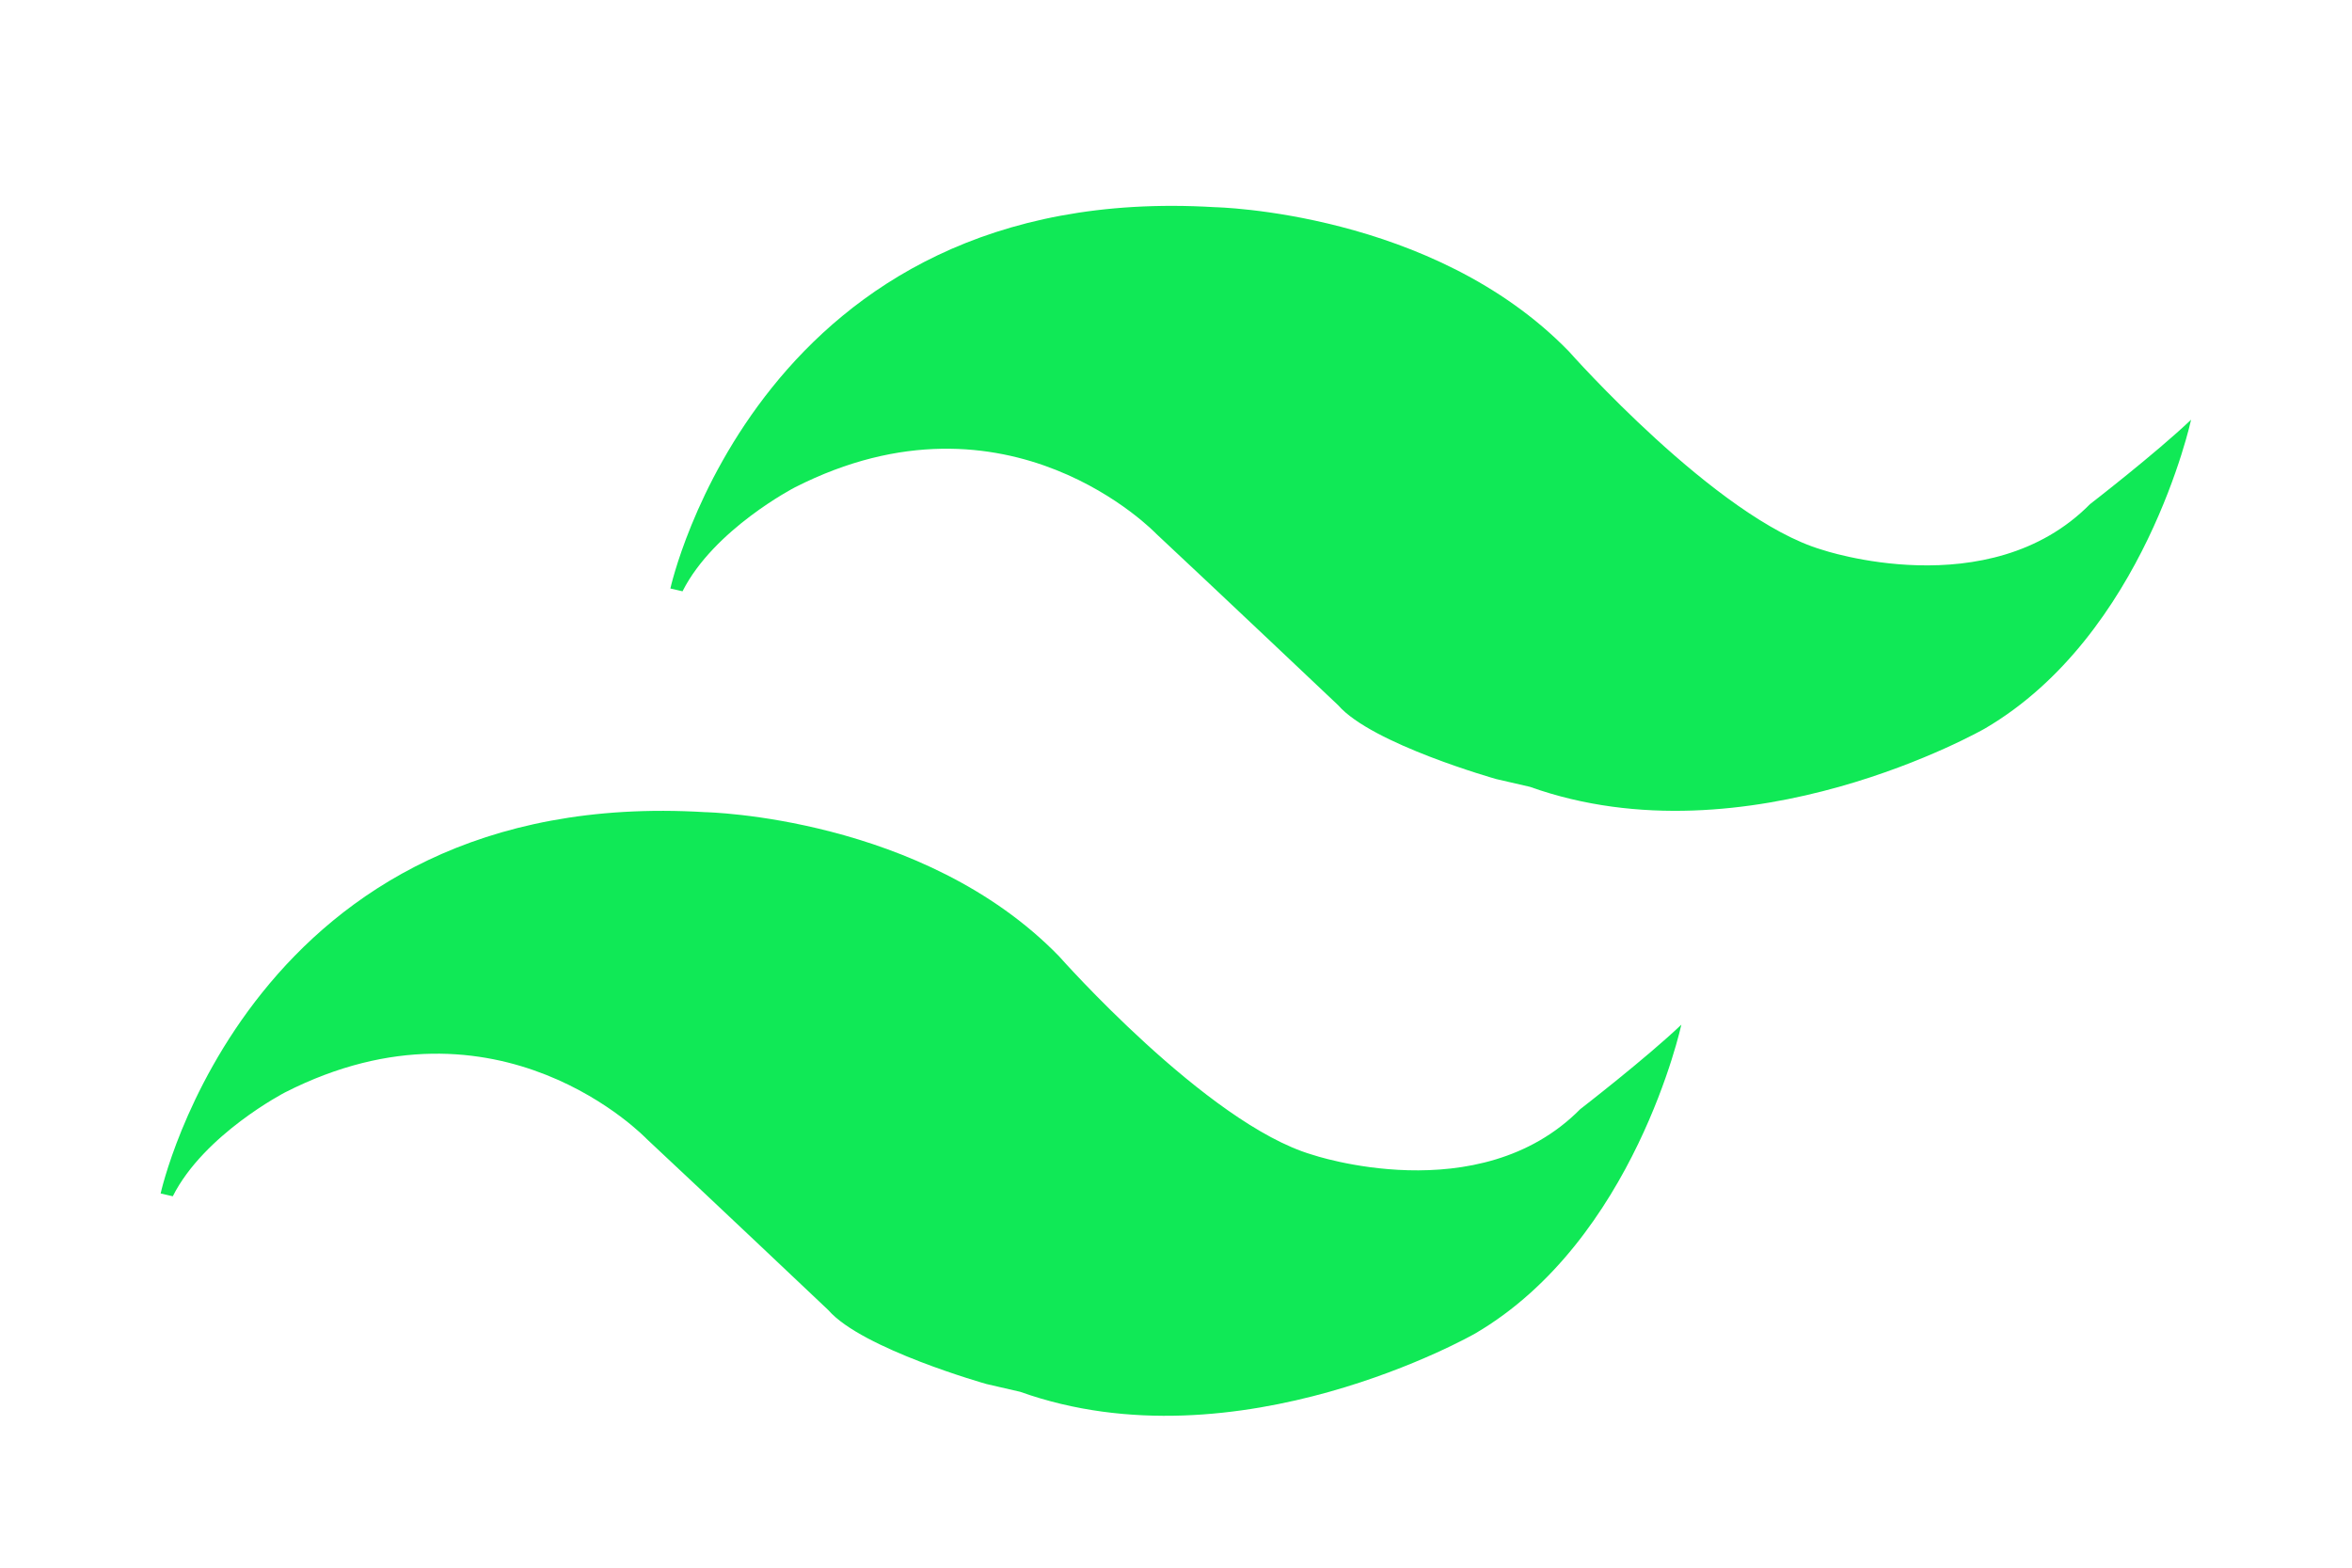 <?xml version="1.0" encoding="utf-8"?>
<!-- Generator: Adobe Illustrator 23.0.1, SVG Export Plug-In . SVG Version: 6.00 Build 0)  -->
<svg version="1.1" id="Layer_1" xmlns="http://www.w3.org/2000/svg" xmlns:xlink="http://www.w3.org/1999/xlink" x="0px" y="0px"
	 viewBox="0 0 1500 1000" style="enable-background:new 0 0 1500 1000;" xml:space="preserve">
<style type="text/css">
	.st0{fill:#10E956;}
</style>
<g>
	<path class="st0" d="M1332.89,321.61c-64.49,65.28-171.15,28.98-171.15,28.98c-66.97-19.84-161.23-126.5-161.23-126.5
		c-86.82-89.3-225.72-91.93-225.72-91.93c-290.21-17.51-347.26,243.23-347.26,243.23l7.75,1.79c20.02-39.64,71.62-66.28,71.62-66.28
		c136.43-69.45,230.68,29.77,230.68,29.77c37.21,34.73,115.79,109.14,115.79,109.14c21.53,24.8,100.83,47.13,100.84,47.13l21.5,4.96
		c138.91,49.61,290.21-37.21,290.21-37.21c101.7-59.53,131.46-196.98,131.46-196.98C1375.06,289.01,1332.89,321.61,1332.89,321.61z"
		/>
	<path class="st0" d="M1007.8,707.51c-64.49,65.28-171.15,28.98-171.15,28.98c-66.97-19.84-161.23-126.5-161.23-126.5
		c-86.82-89.3-225.72-91.93-225.72-91.93c-290.21-17.51-347.26,243.23-347.26,243.23l7.75,1.79c20.02-39.64,71.62-66.28,71.62-66.28
		c136.43-69.45,230.68,29.77,230.68,29.77c37.21,34.73,115.79,109.14,115.79,109.14c21.53,24.8,100.83,47.13,100.84,47.13l21.5,4.96
		c138.91,49.61,290.21-37.21,290.21-37.21c101.7-59.53,131.46-196.98,131.46-196.98C1049.97,674.91,1007.8,707.51,1007.8,707.51z"/>
</g>
</svg>

